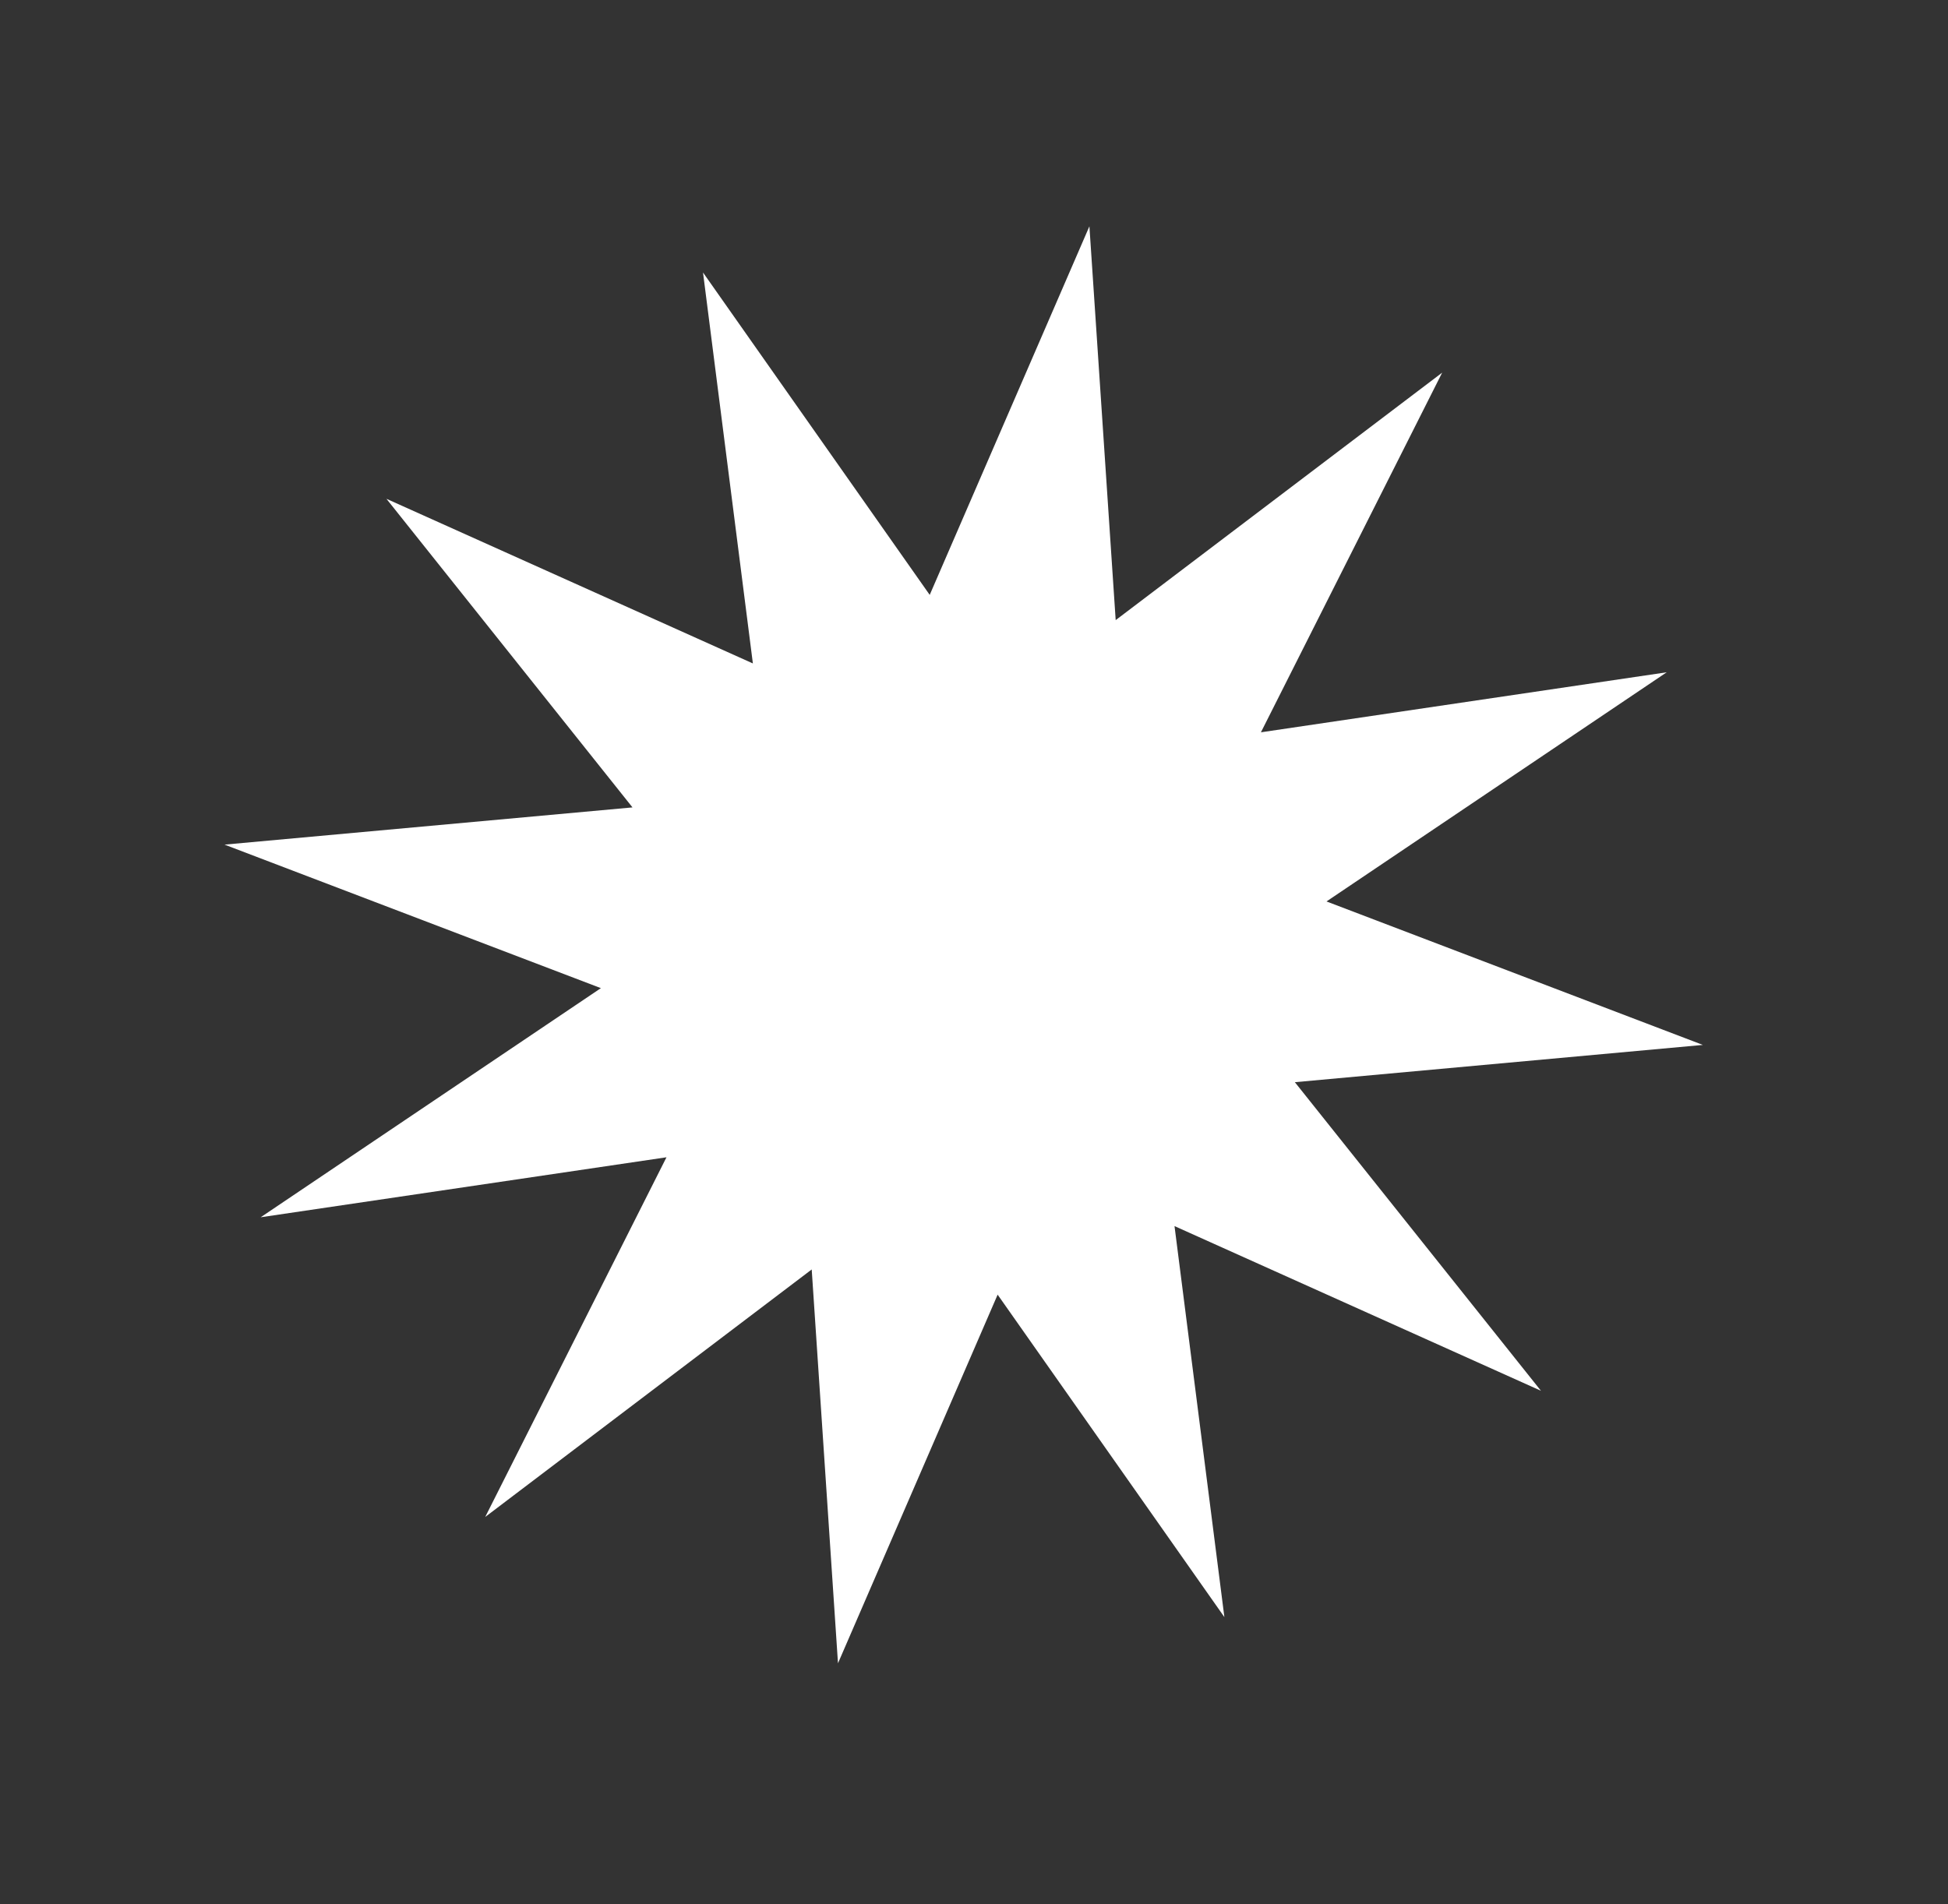 <svg width="45" height="44" viewBox="0 0 45 44" fill="none" xmlns="http://www.w3.org/2000/svg">
<rect x="0" y="0" width="45" height="44" fill="#333333" stroke="none"/>
<path d="M16.24 6.296L21.477 13.745L25.166 5.229L25.773 14.328L33.315 8.61L29.128 16.92L38.502 15.533L30.643 20.828L39.337 24.143L29.912 25.004L35.597 32.134L27.132 28.329L28.284 37.363L23.046 29.913L19.358 38.43L18.751 29.331L11.209 35.049L15.396 26.739L6.022 28.125L13.881 22.831L5.187 19.515L14.611 18.655L8.927 11.525L17.392 15.329L16.24 6.296Z" fill="white"/>
</svg>
